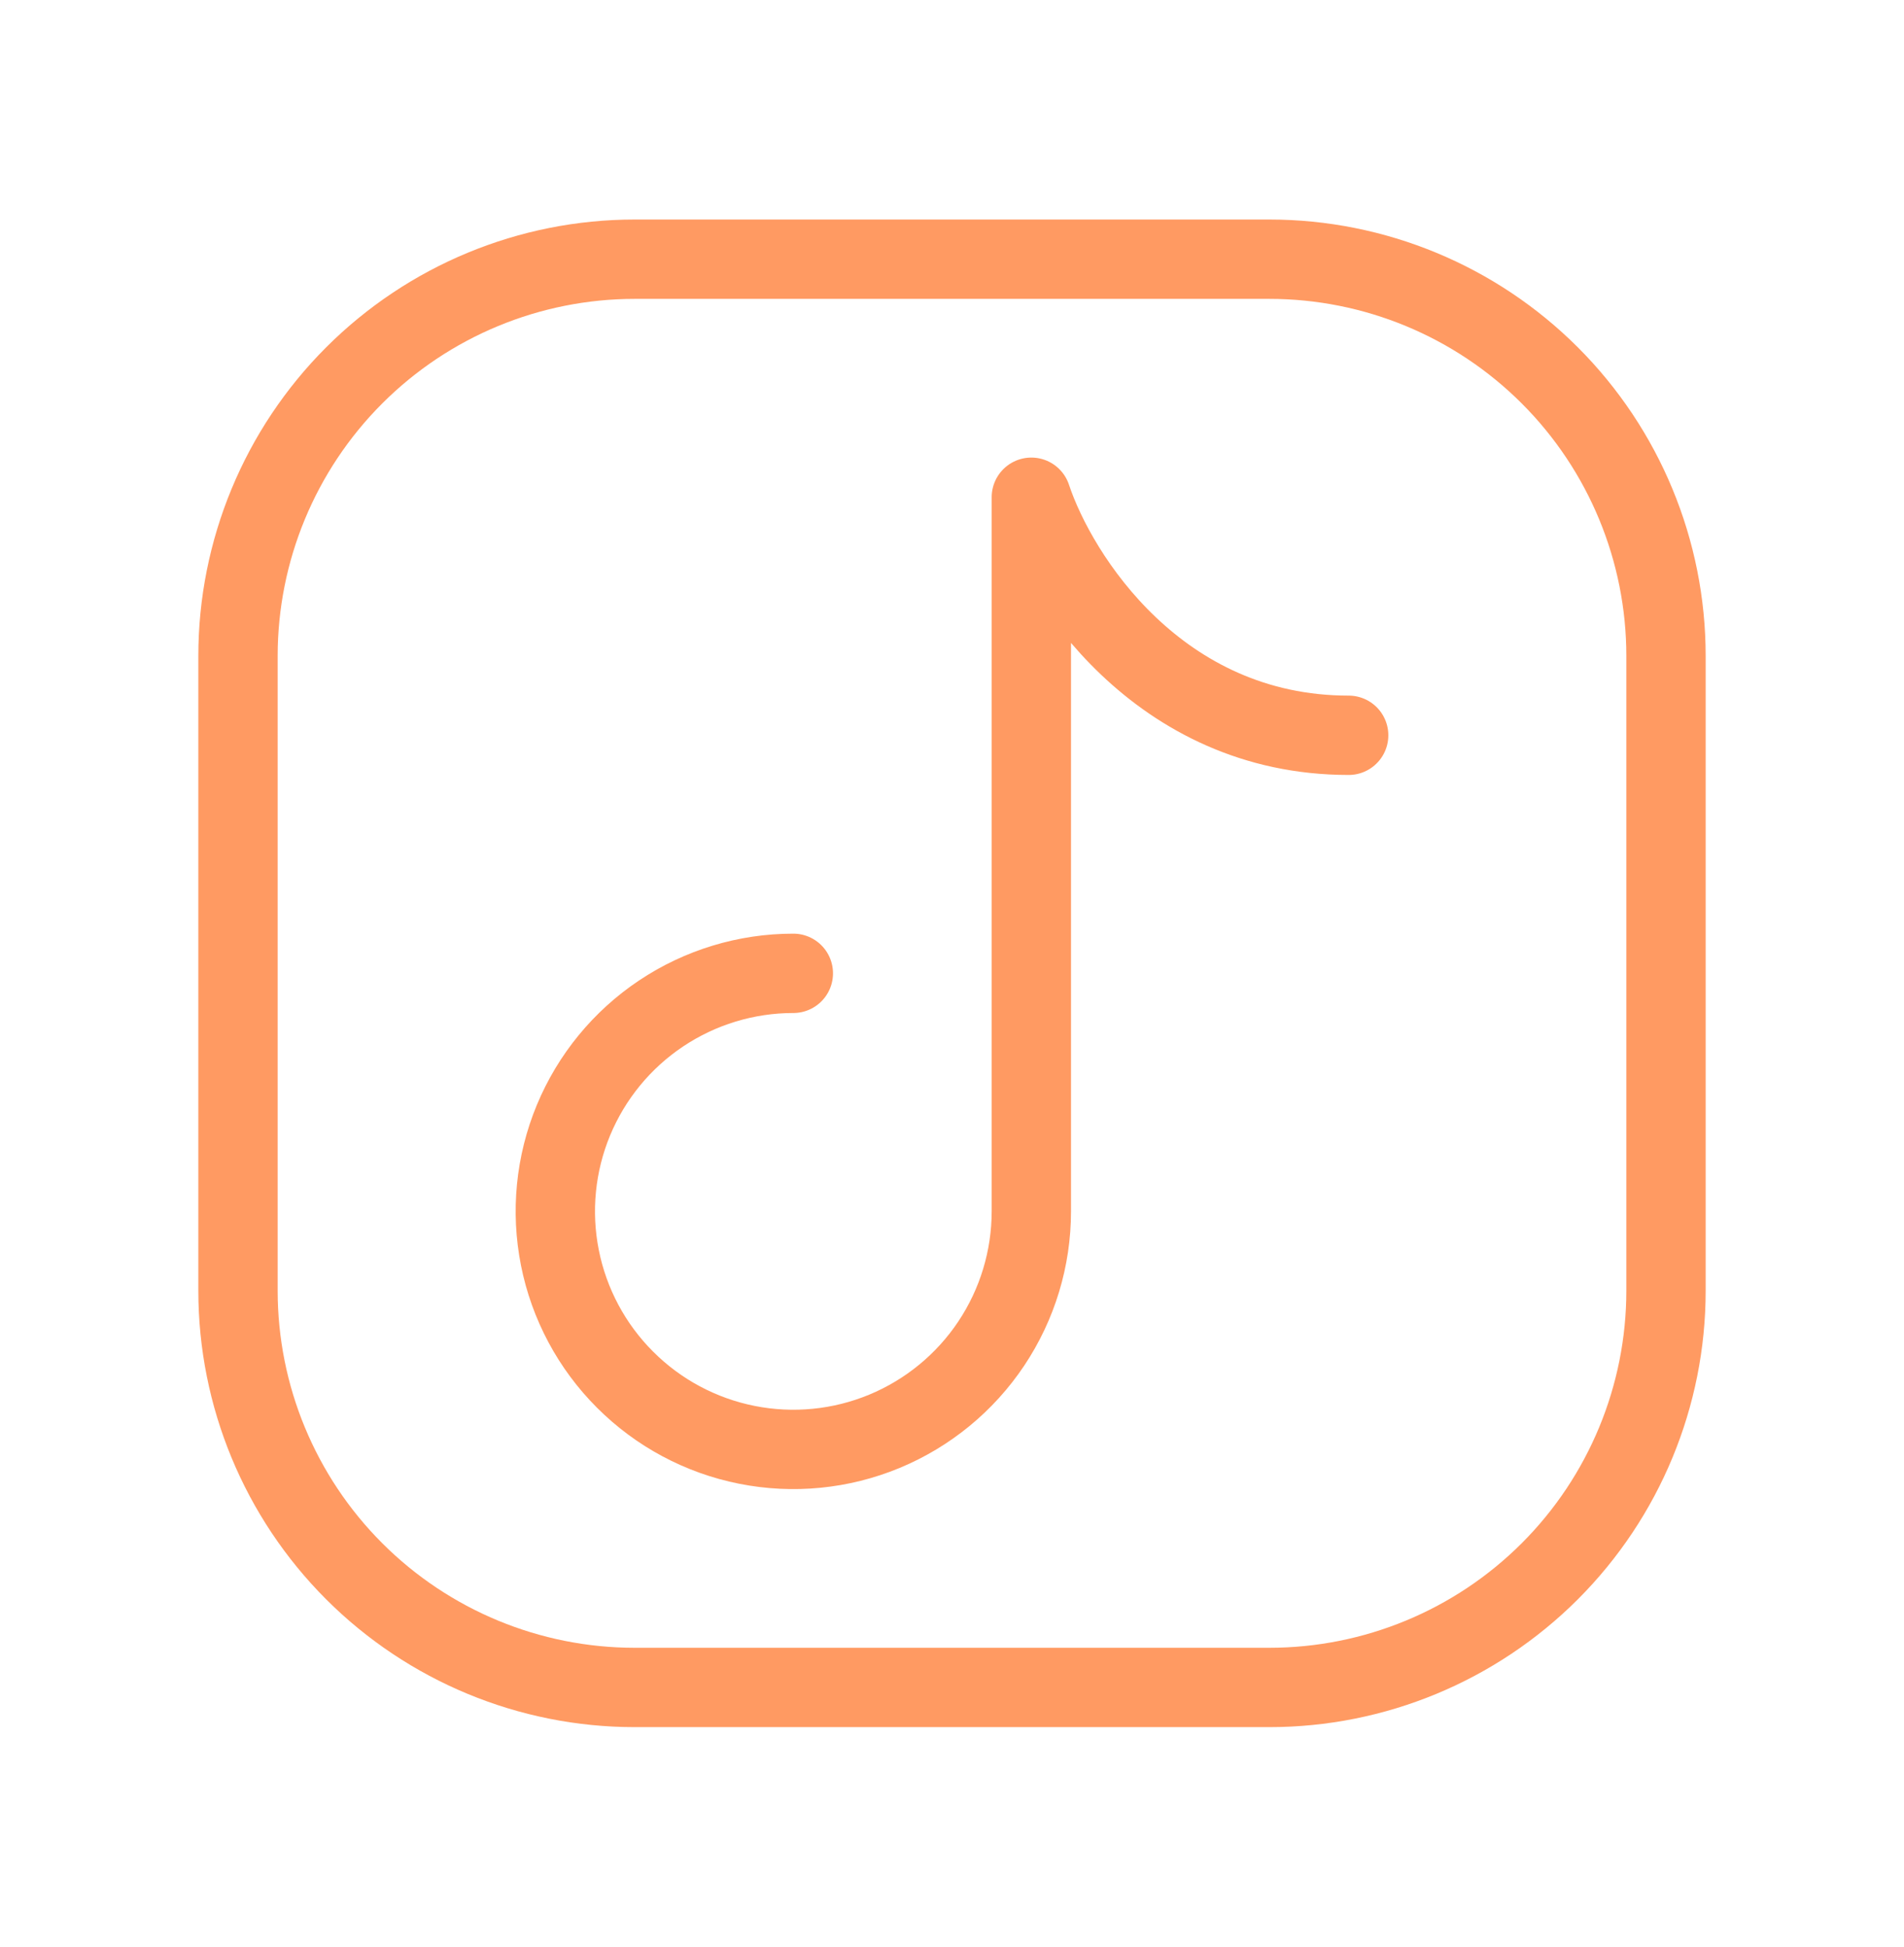 <svg width="45" height="46" viewBox="0 0 45 46" fill="none" xmlns="http://www.w3.org/2000/svg">
<path d="M39.375 15.5V30.5C39.375 32.986 38.387 35.371 36.629 37.129C34.871 38.887 32.486 39.875 30 39.875H15C12.514 39.875 10.129 38.887 8.371 37.129C6.613 35.371 5.625 32.986 5.625 30.5V15.5C5.625 13.014 6.613 10.629 8.371 8.871C10.129 7.113 12.514 6.125 15 6.125H30C32.486 6.125 34.871 7.113 36.629 8.871C38.387 10.629 39.375 13.014 39.375 15.5Z" stroke="#FF9A62" stroke-width="1.875" stroke-linecap="round" stroke-linejoin="round"/>
<path d="M18.75 23C17.637 23 16.55 23.33 15.625 23.948C14.7 24.566 13.979 25.445 13.553 26.472C13.127 27.5 13.016 28.631 13.233 29.722C13.45 30.814 13.986 31.816 14.773 32.602C15.559 33.389 16.561 33.925 17.653 34.142C18.744 34.359 19.875 34.248 20.903 33.822C21.93 33.396 22.809 32.675 23.427 31.75C24.045 30.825 24.375 29.738 24.375 28.625V11.75C24.999 13.625 27.375 17.375 31.875 17.375" stroke="#FF9A62" stroke-width="1.875" stroke-linecap="round" stroke-linejoin="round"/>
</svg>
